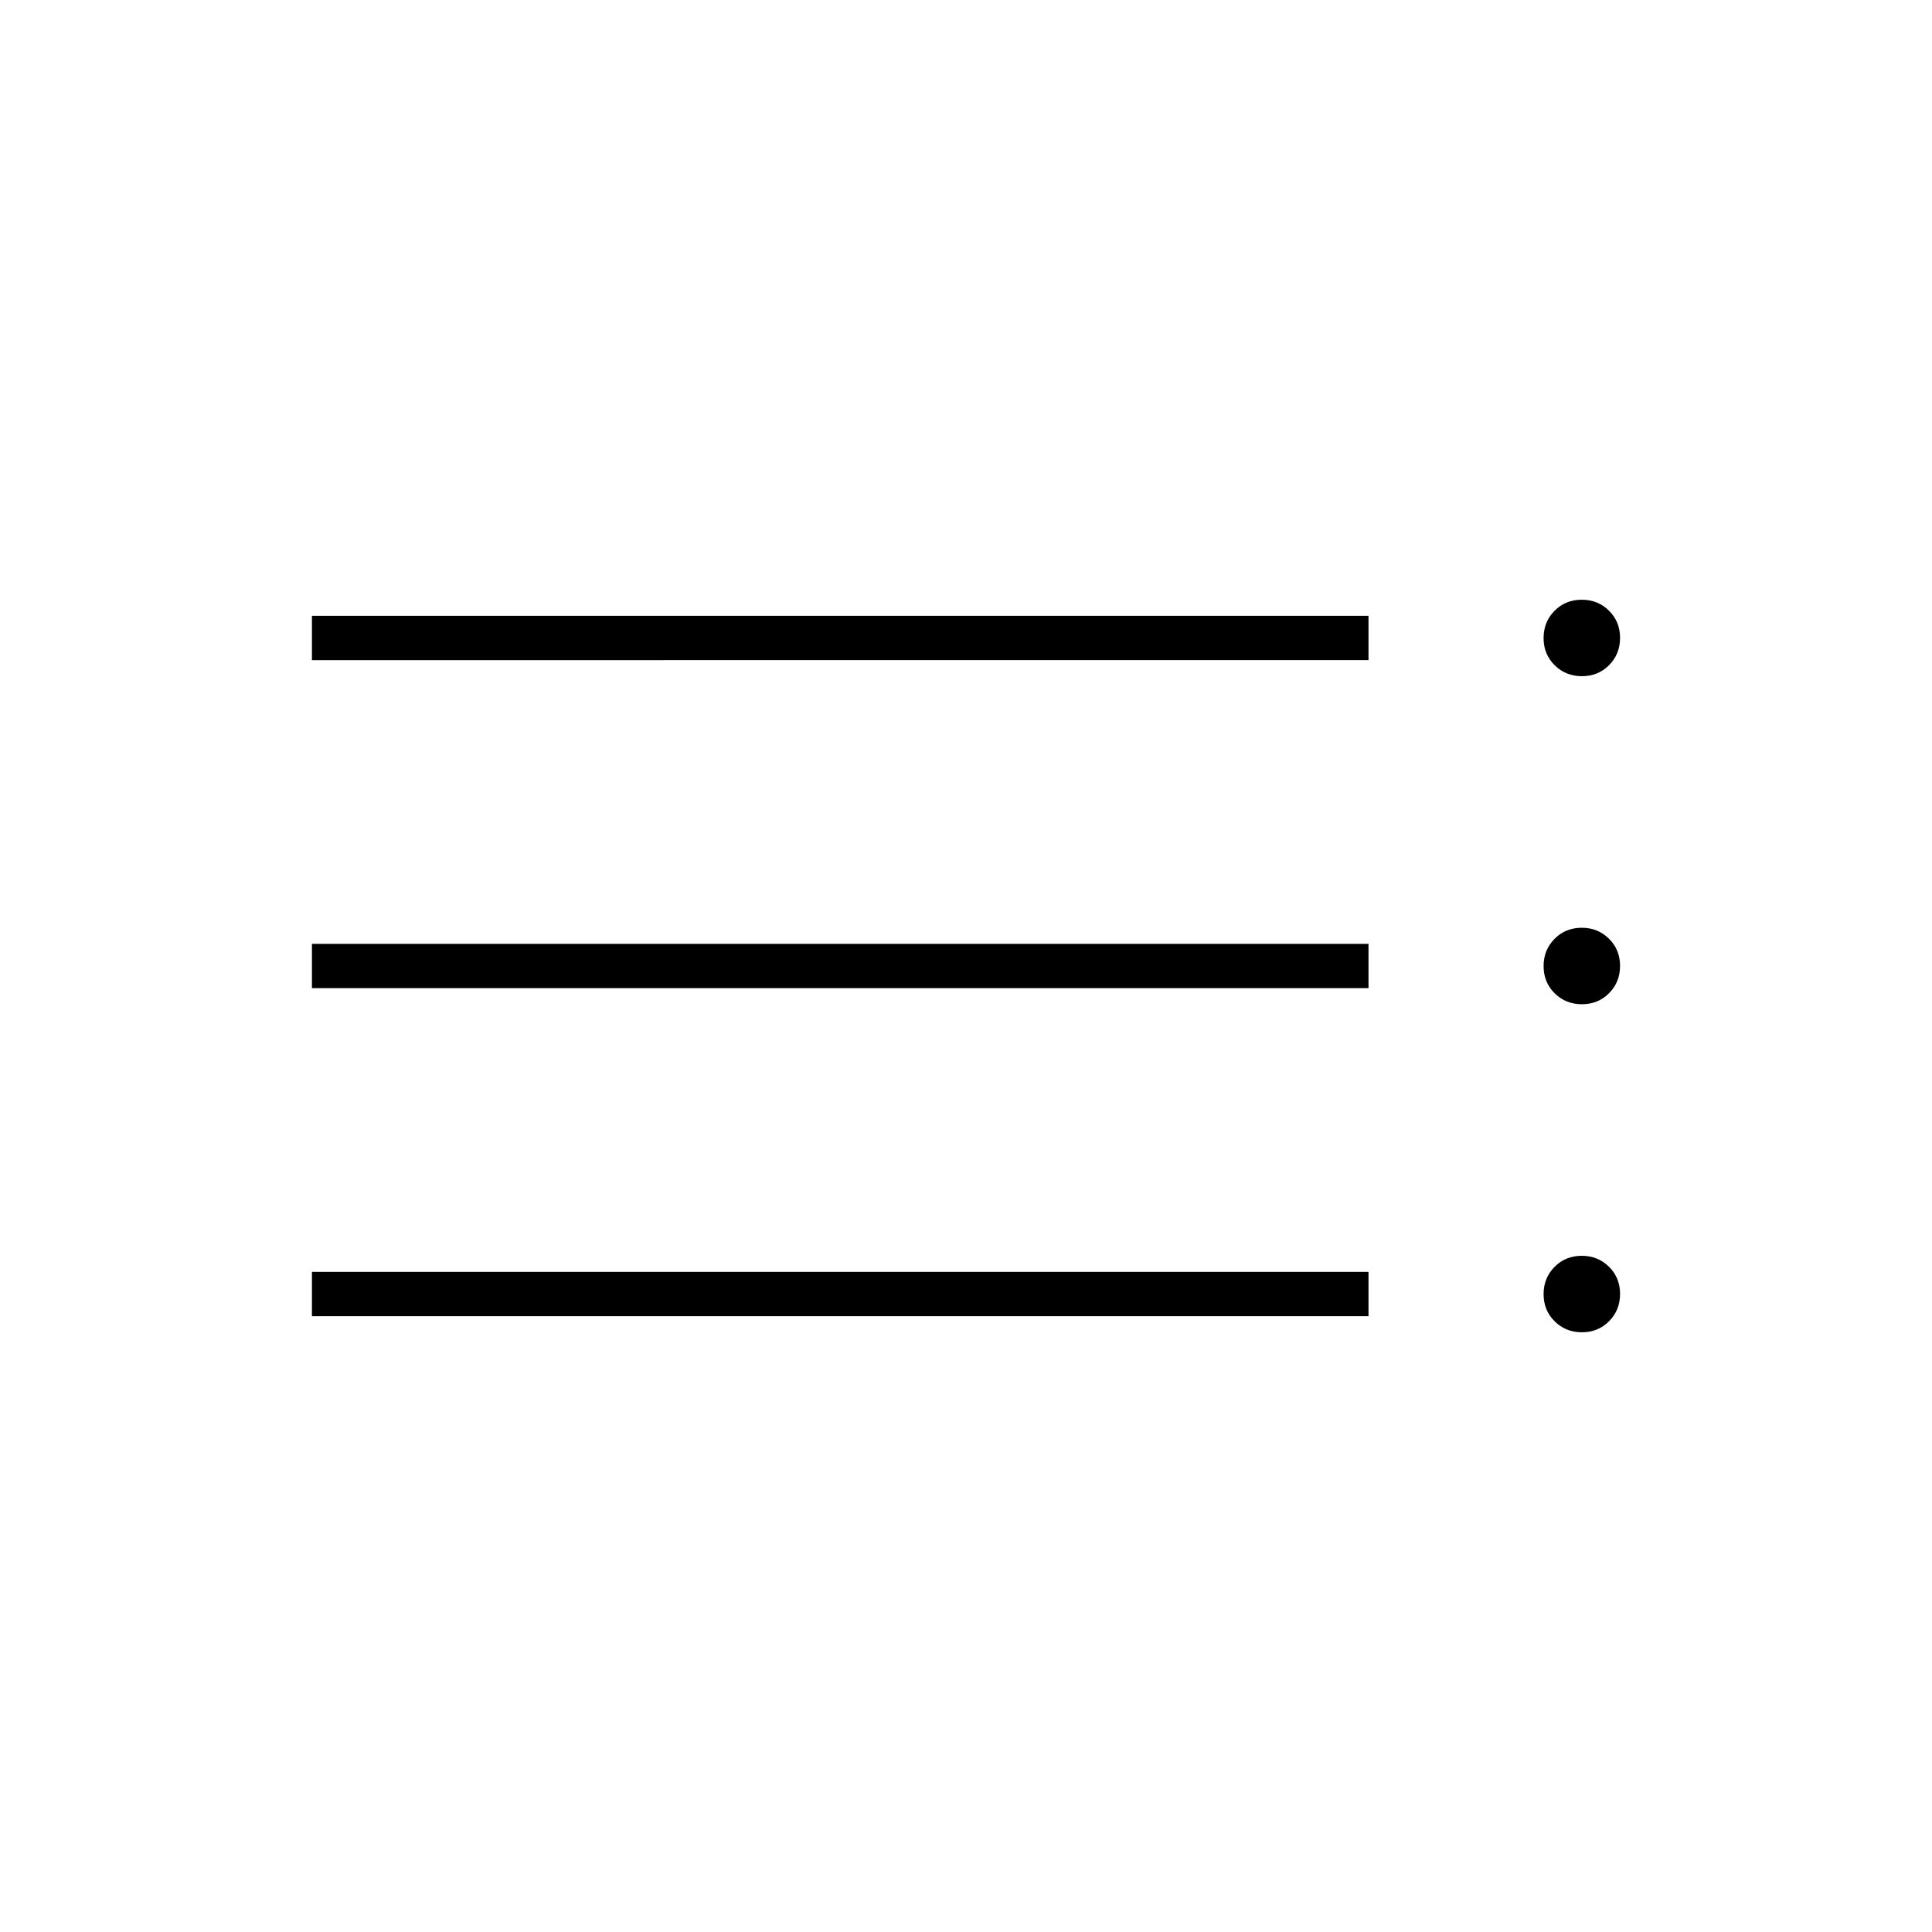 <svg xmlns="http://www.w3.org/2000/svg" width="48" height="48" viewBox="0 -960 960 960"><path d="M155-306v-22h525v22H155Zm0-163v-22h525v22H155Zm0-163v-22h525v22H155Zm631.053 334q-8.053 0-13.553-5.447-5.5-5.448-5.5-13.5 0-8.053 5.447-13.553 5.448-5.5 13.5-5.5 8.053 0 13.553 5.447 5.5 5.448 5.5 13.5 0 8.053-5.447 13.553-5.448 5.5-13.5 5.5Zm0-163q-8.053 0-13.553-5.447-5.5-5.448-5.5-13.5 0-8.053 5.447-13.553 5.448-5.5 13.5-5.5 8.053 0 13.553 5.447 5.5 5.448 5.5 13.5 0 8.053-5.447 13.553-5.448 5.5-13.5 5.5Zm0-163q-8.053 0-13.553-5.447-5.5-5.448-5.5-13.5 0-8.053 5.447-13.553 5.448-5.5 13.5-5.5 8.053 0 13.553 5.447 5.5 5.448 5.5 13.5 0 8.053-5.447 13.553-5.448 5.5-13.5 5.5Z"/></svg>